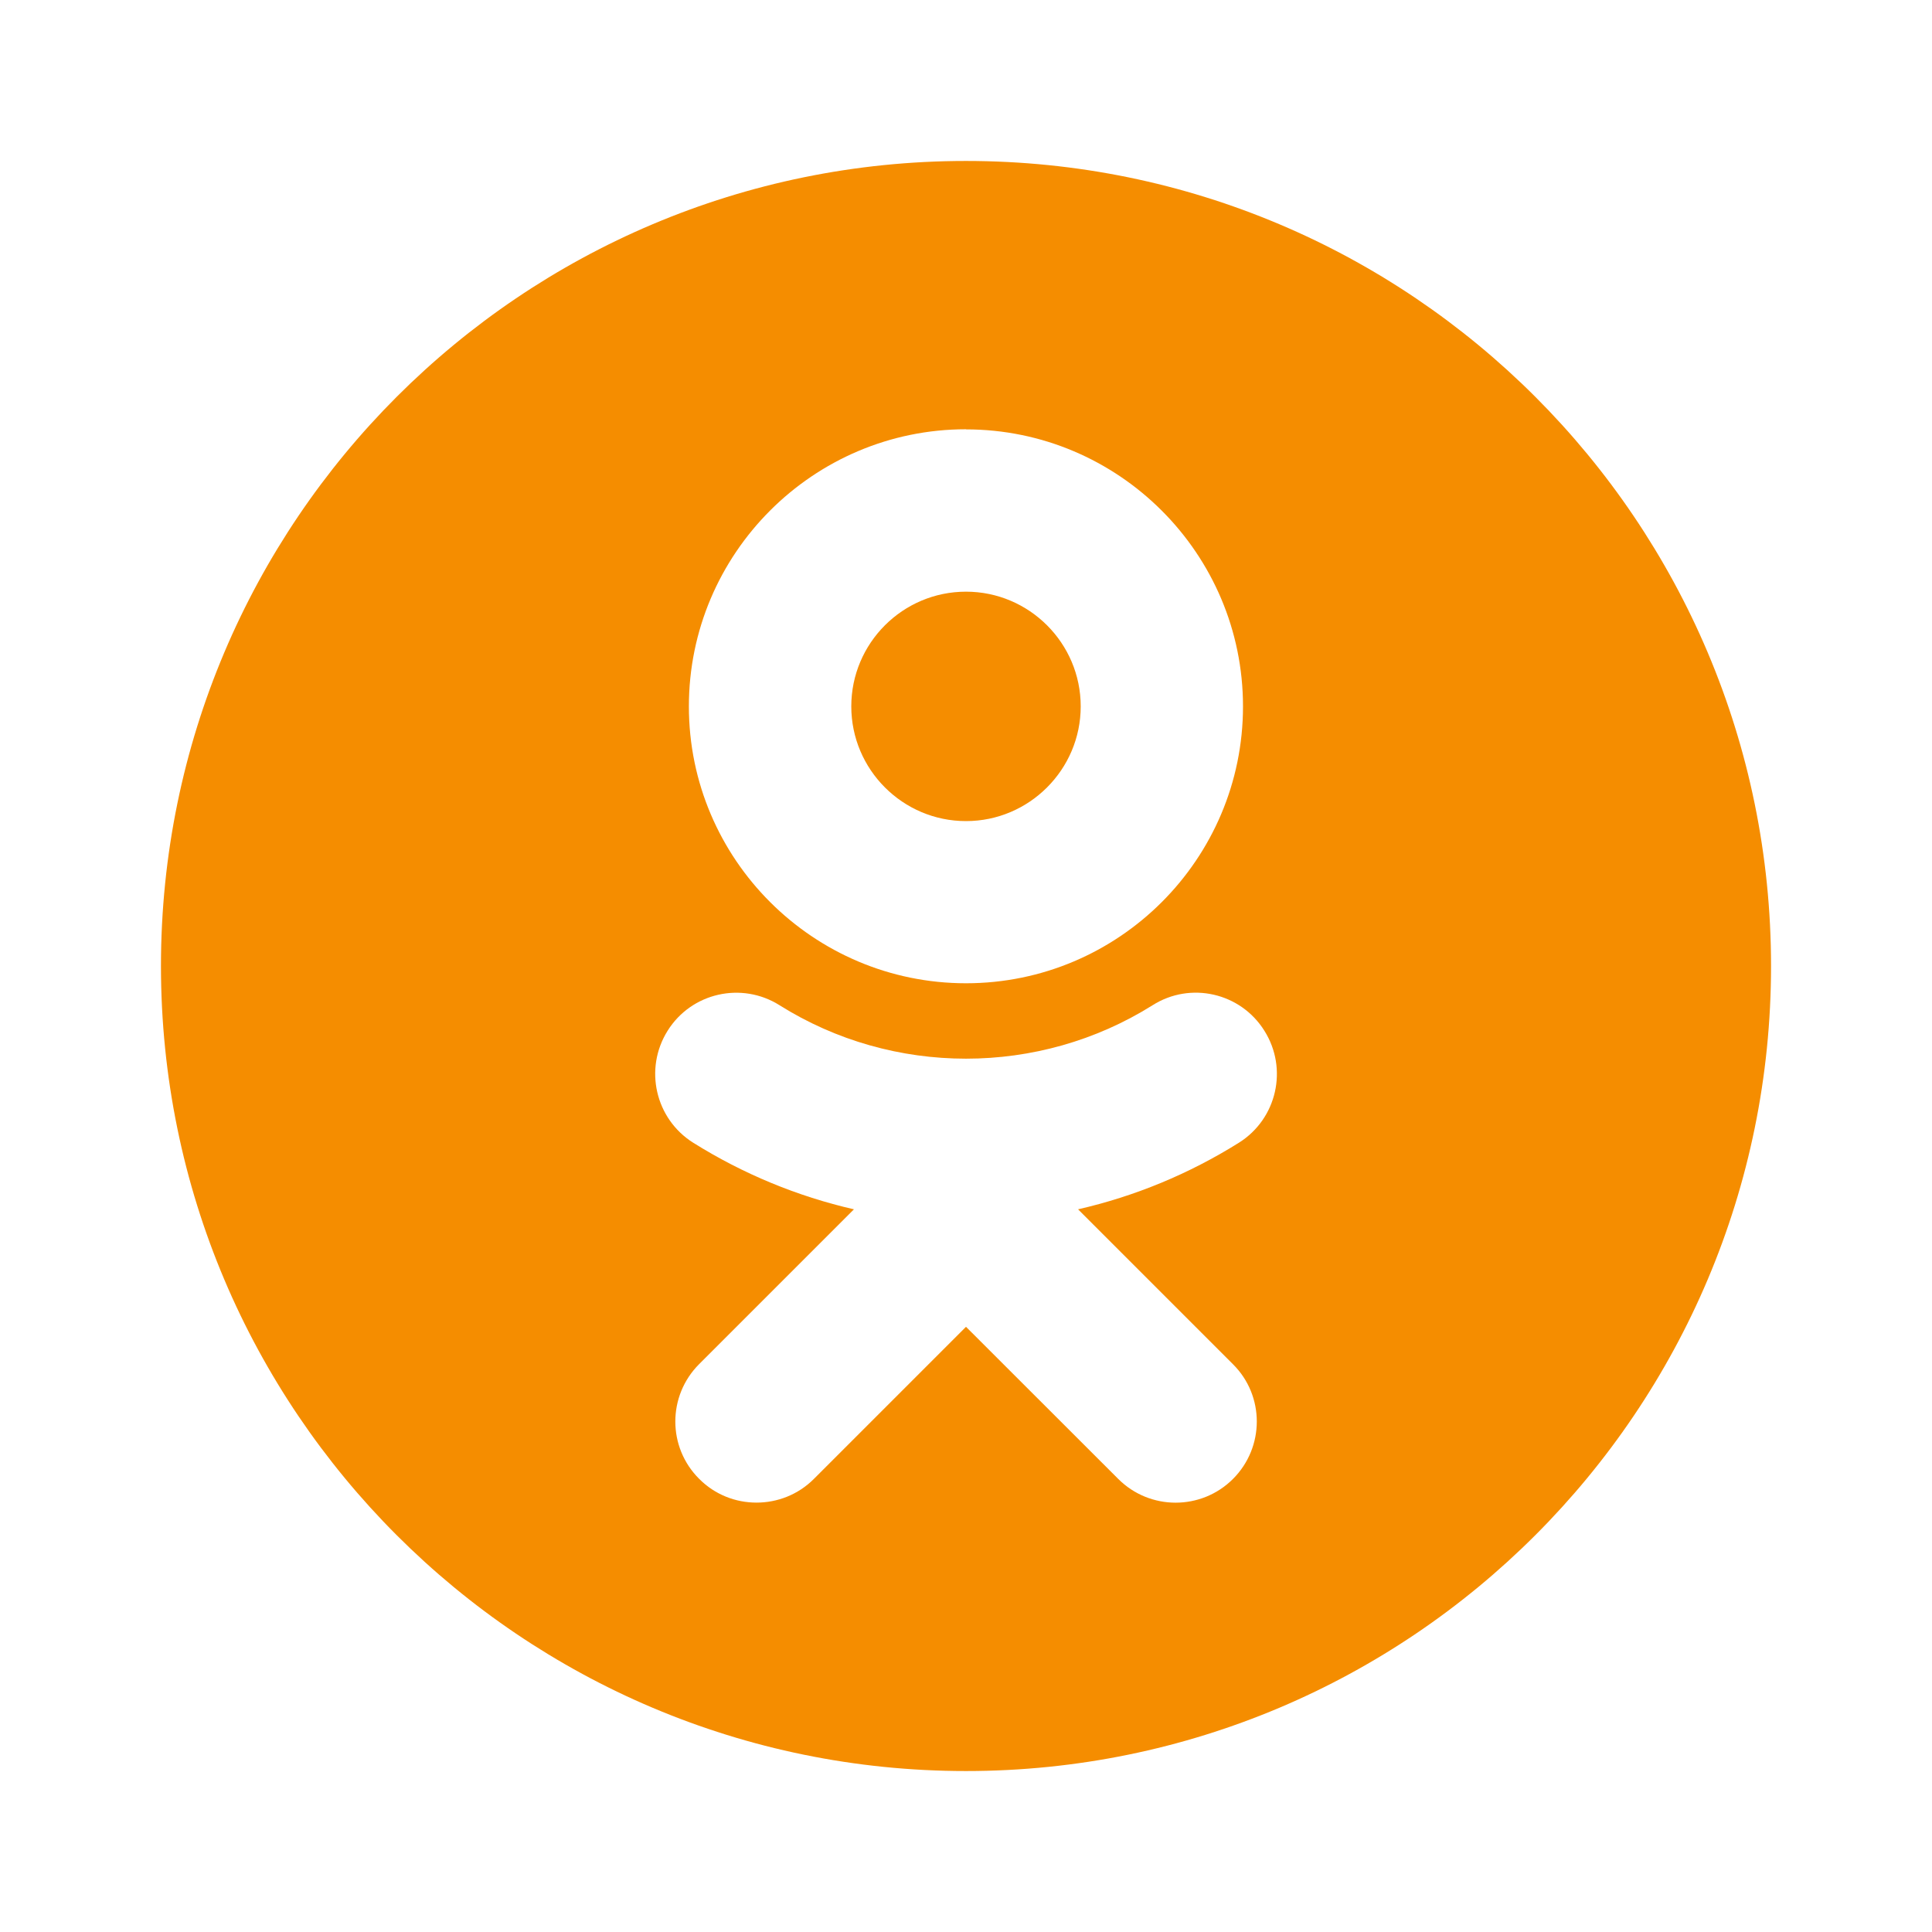 <svg xmlns="http://www.w3.org/2000/svg" width="16" height="16" viewBox="0 0 16 16">
  <path fill="#F58D00" d="M8 1.333c3.682 0 6.667 2.985 6.667 6.667S11.682 14.667 8 14.667 1.333 11.682 1.333 8 4.318 1.333 8 1.333zm1.545 6.992c-.94.59-2.15.59-3.089 0-.314-.198-.73-.104-.927.211-.197.314-.103.729.211.927.415.26.865.445 1.332.552L5.79 11.297c-.263.263-.263.688 0 .95.131.132.303.197.475.197s.344-.065.475-.196L8 10.988l1.261 1.26c.262.262.688.262.95 0 .263-.263.263-.689 0-.95l-1.283-1.283c.468-.107.918-.292 1.333-.552.314-.198.408-.613.21-.927-.197-.315-.612-.41-.926-.211zM8 3.555c-1.266 0-2.295 1.03-2.295 2.295s1.03 2.293 2.295 2.293 2.294-1.028 2.294-2.293c0-1.265-1.03-2.294-2.294-2.294zM8 4.9c.523 0 .95.426.95.95 0 .523-.427.95-.95.95-.524 0-.95-.427-.95-.95 0-.524.426-.95.95-.95z" transform="translate(-350 -4805) translate(134 4744) translate(0 28) translate(16 25) translate(192) translate(8 8)"/>
</svg>
